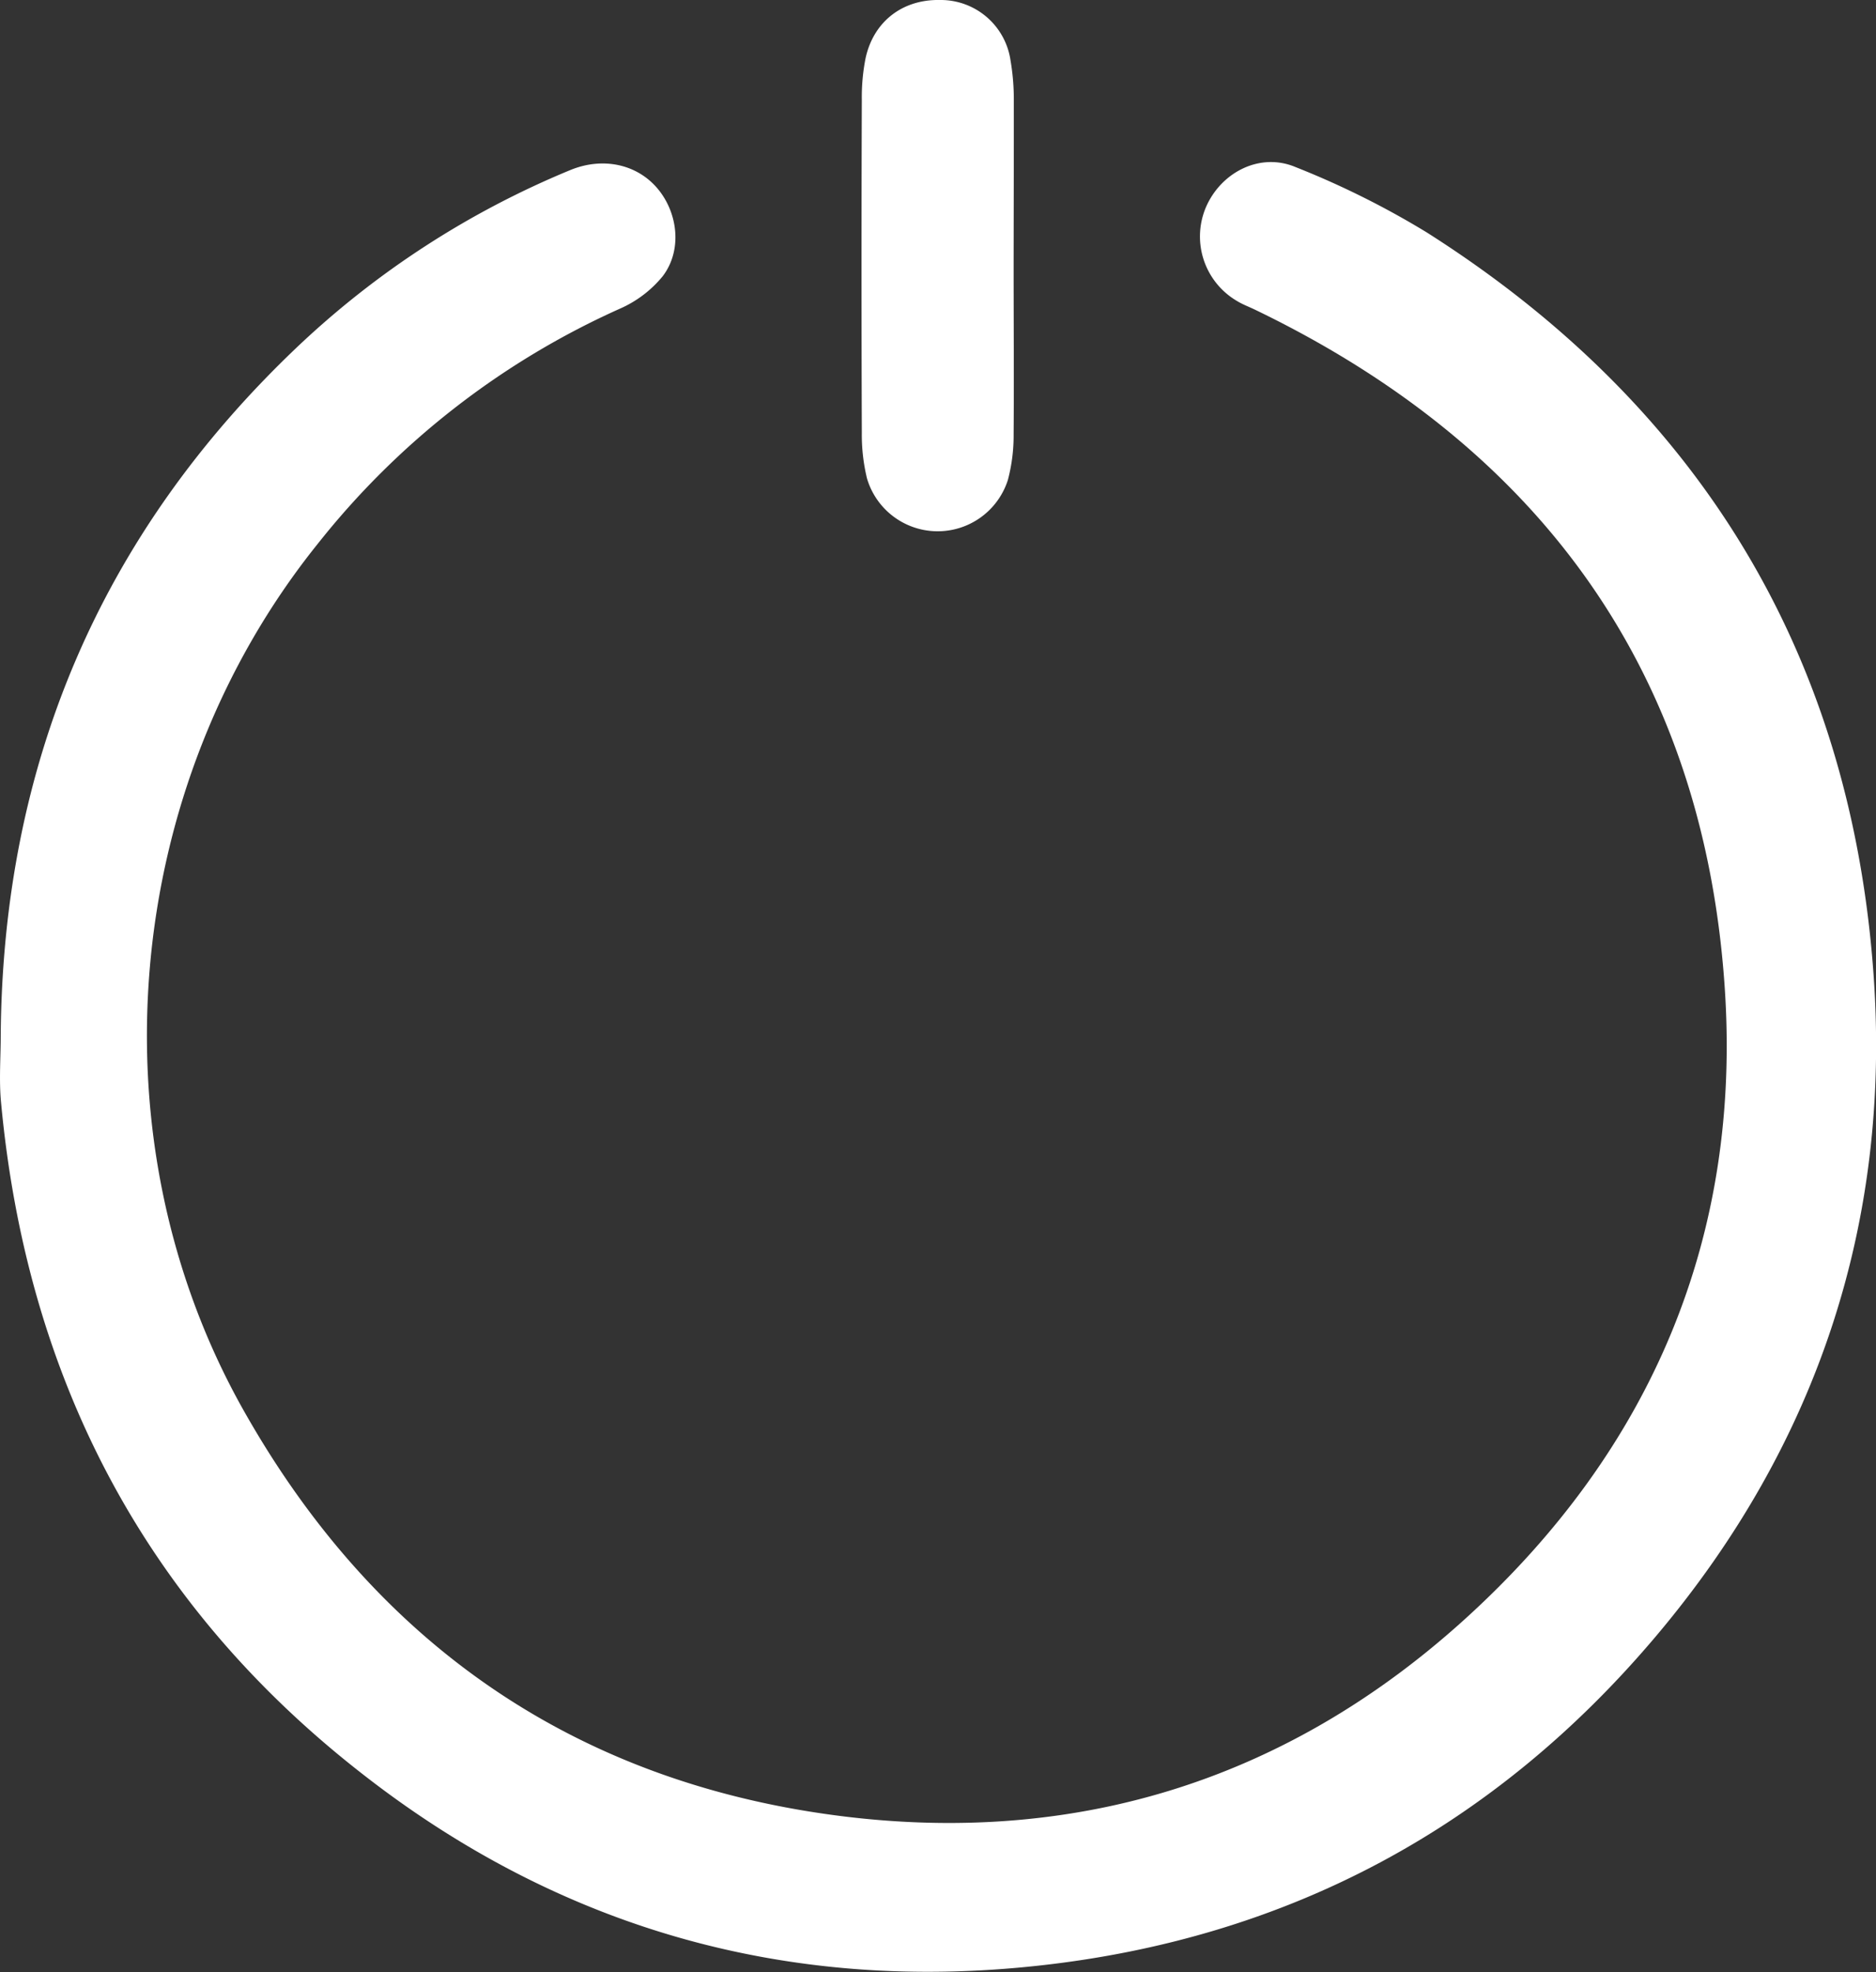 <svg xmlns="http://www.w3.org/2000/svg" viewBox="0 0 305.51 321.16"><rect x="0" y="0" width="305.51" height="321.16" fill="#333333" stroke="none"/><defs><style>.cls-1{fill:#fff;}</style></defs><title>Asset 9</title><g id="Layer_2" data-name="Layer 2"><g id="Layer_2-2" data-name="Layer 2"><path class="cls-1" d="M.12,168.55C.47,124.47,16.34,87,48.35,56.56A144.85,144.85,0,0,1,92.77,27.74c5.39-2.26,11-1,14.34,3s4,10.09.8,14.26a18.71,18.71,0,0,1-7,5.29A131.09,131.09,0,0,0,51.66,88.67c-31.79,39.65-36.88,96.86-12,141,21.61,38.34,54.59,61,98.38,66.22,38.1,4.51,72.05-6.35,100.61-32.29,30.38-27.59,45.05-62.36,42.2-103.13-3.58-51.31-30.22-87.71-76.4-110-1-.49-2.08-.88-3-1.45a12.17,12.17,0,0,1-5.05-15.3c2.47-5.68,8.79-8.94,14.56-6.52a139.75,139.75,0,0,1,21.42,10.67c44,27.95,68.73,68.11,72.67,120,3.09,40.59-8.88,77.14-35.25,108.45s-60.07,49.34-100.6,53.79c-40.83,4.49-78-6-110.36-31.35C23.36,261.06,4.29,224.13.16,179.42-.17,175.83.12,172.18.12,168.55Z"/><path class="cls-1" d="M165.07,43.47c0,9.11.07,18.22,0,27.33a28.13,28.13,0,0,1-.94,7.38,12,12,0,0,1-22.94-.27,30.12,30.12,0,0,1-.84-7.4q-.1-27.15,0-54.29a32.59,32.59,0,0,1,.6-6.69c1.28-6,6-9.65,12.12-9.53a11.48,11.48,0,0,1,11.49,9.81,37.47,37.47,0,0,1,.54,6.7C165.11,25.5,165.08,34.48,165.07,43.47Z"/></g></g></svg>